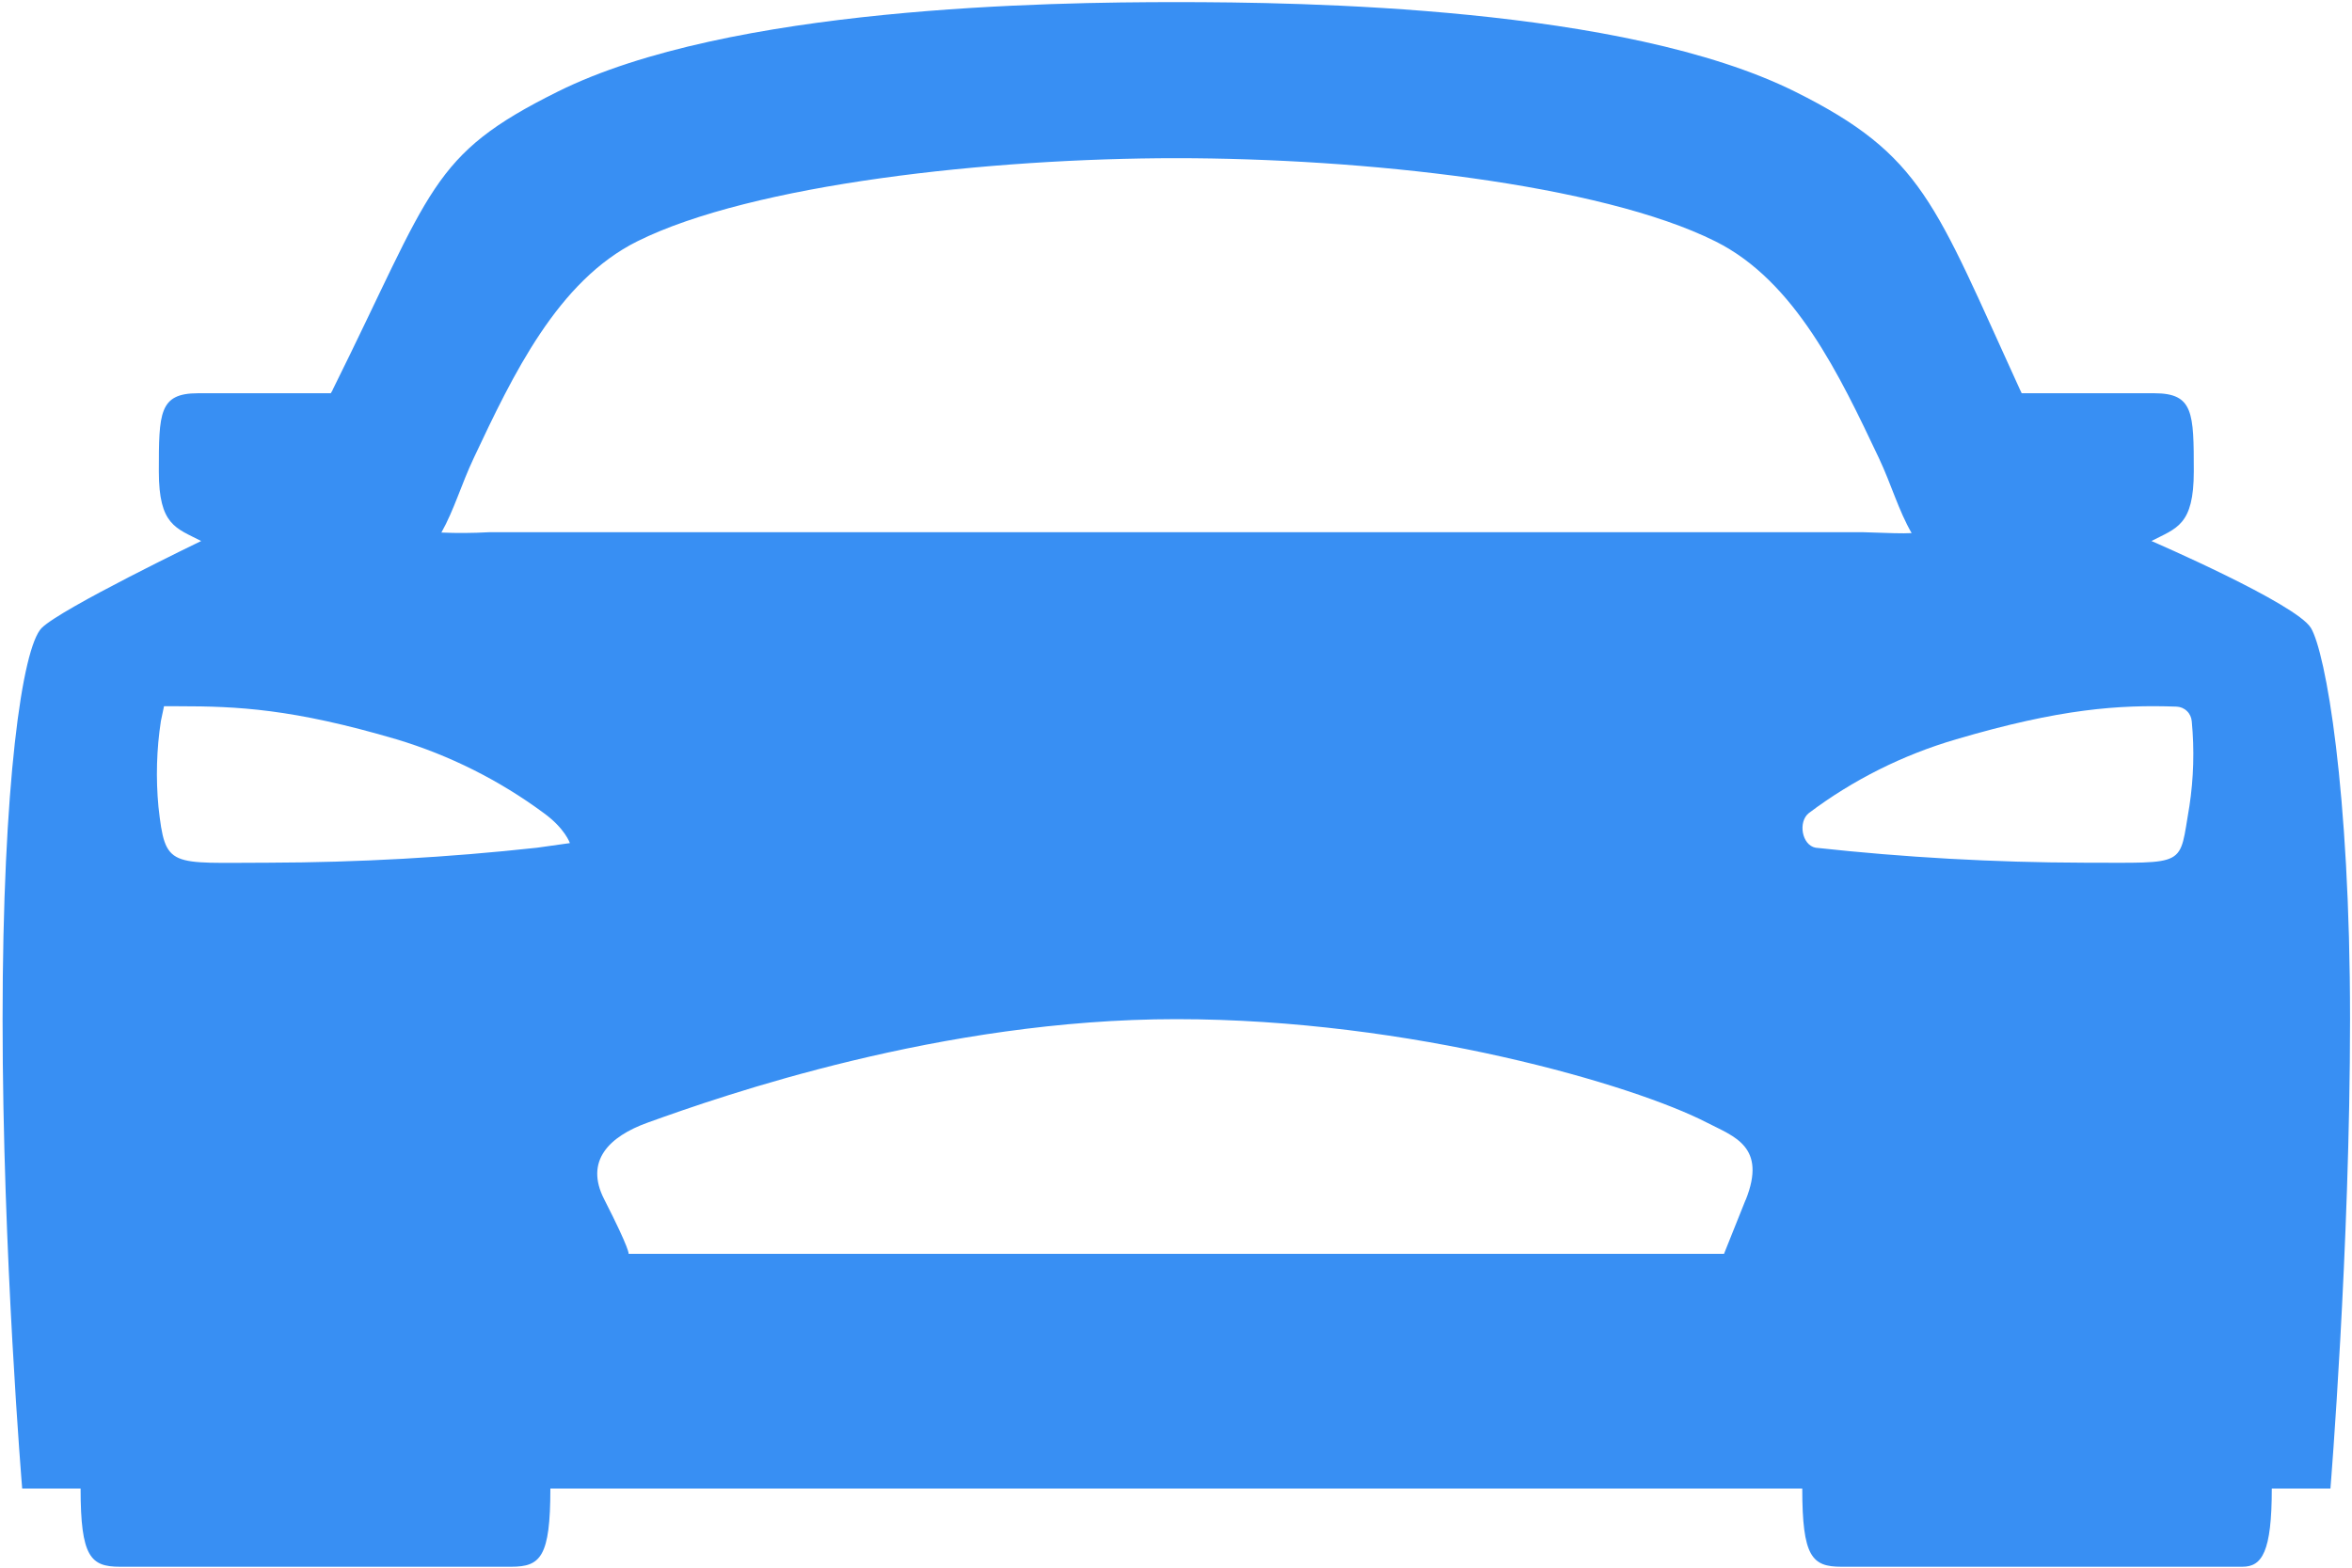 <svg width="30" height="20" viewBox="0 0 30 20" fill="none" xmlns="http://www.w3.org/2000/svg">
<path d="M29.476 8.011C29.288 7.7 27.442 6.902 27.442 6.902C27.763 6.736 27.982 6.702 27.982 6.015C27.982 5.267 27.979 5.017 27.48 5.017H25.787C25.78 5.002 25.772 4.987 25.765 4.971C24.673 2.585 24.526 1.981 22.896 1.169C20.71 0.082 16.611 0.027 15.004 0.027C13.397 0.027 9.298 0.082 7.114 1.169C5.482 1.98 5.522 2.397 4.244 4.971C4.244 4.978 4.231 4.996 4.219 5.017H2.525C2.029 5.017 2.026 5.267 2.026 6.015C2.026 6.702 2.245 6.736 2.566 6.902C2.566 6.902 0.782 7.762 0.532 8.011C0.283 8.261 0.033 10.008 0.033 13.002C0.033 15.996 0.283 18.99 0.283 18.99H1.028C1.028 19.863 1.156 19.988 1.53 19.988H6.521C6.895 19.988 7.02 19.863 7.02 18.99H22.988C22.988 19.863 23.113 19.988 23.487 19.988H28.602C28.852 19.988 28.977 19.801 28.977 18.99H29.725C29.725 18.99 29.975 15.934 29.975 13.002C29.975 10.07 29.663 8.323 29.476 8.011ZM6.849 10.815C5.713 10.939 4.571 11.003 3.428 11.006C2.154 11.006 2.11 11.087 2.021 10.292C1.987 9.928 1.997 9.561 2.052 9.2L2.092 9.01H2.279C3.027 9.01 3.73 9.041 5.058 9.432C5.733 9.635 6.368 9.953 6.935 10.372C7.207 10.569 7.269 10.756 7.269 10.756L6.849 10.815ZM22.266 15.306L21.99 15.996H8.018C8.018 15.996 8.042 15.958 7.706 15.299C7.456 14.811 7.768 14.499 8.261 14.322C9.217 13.977 12.01 13.002 15.004 13.002C17.998 13.002 20.846 13.843 21.772 14.322C22.115 14.499 22.541 14.624 22.266 15.31V15.306ZM6.235 6.79C6.033 6.801 5.831 6.803 5.63 6.794C5.793 6.504 5.883 6.182 6.042 5.845C6.541 4.785 7.112 3.585 8.128 3.079C9.596 2.348 12.64 2.018 15.004 2.018C17.368 2.018 20.412 2.345 21.88 3.079C22.896 3.585 23.464 4.785 23.966 5.845C24.126 6.185 24.215 6.51 24.383 6.801C24.258 6.808 24.114 6.801 23.772 6.79H6.235ZM27.925 10.29C27.791 11.068 27.916 11.006 26.58 11.006C25.437 11.003 24.295 10.939 23.159 10.815C22.982 10.783 22.931 10.483 23.073 10.372C23.637 9.948 24.273 9.63 24.95 9.432C26.277 9.041 27.025 8.989 27.763 9.015C27.812 9.017 27.86 9.037 27.895 9.072C27.931 9.106 27.952 9.153 27.956 9.202C27.991 9.565 27.98 9.932 27.925 10.292V10.29Z" fill="#388FF3"/>
</svg>
